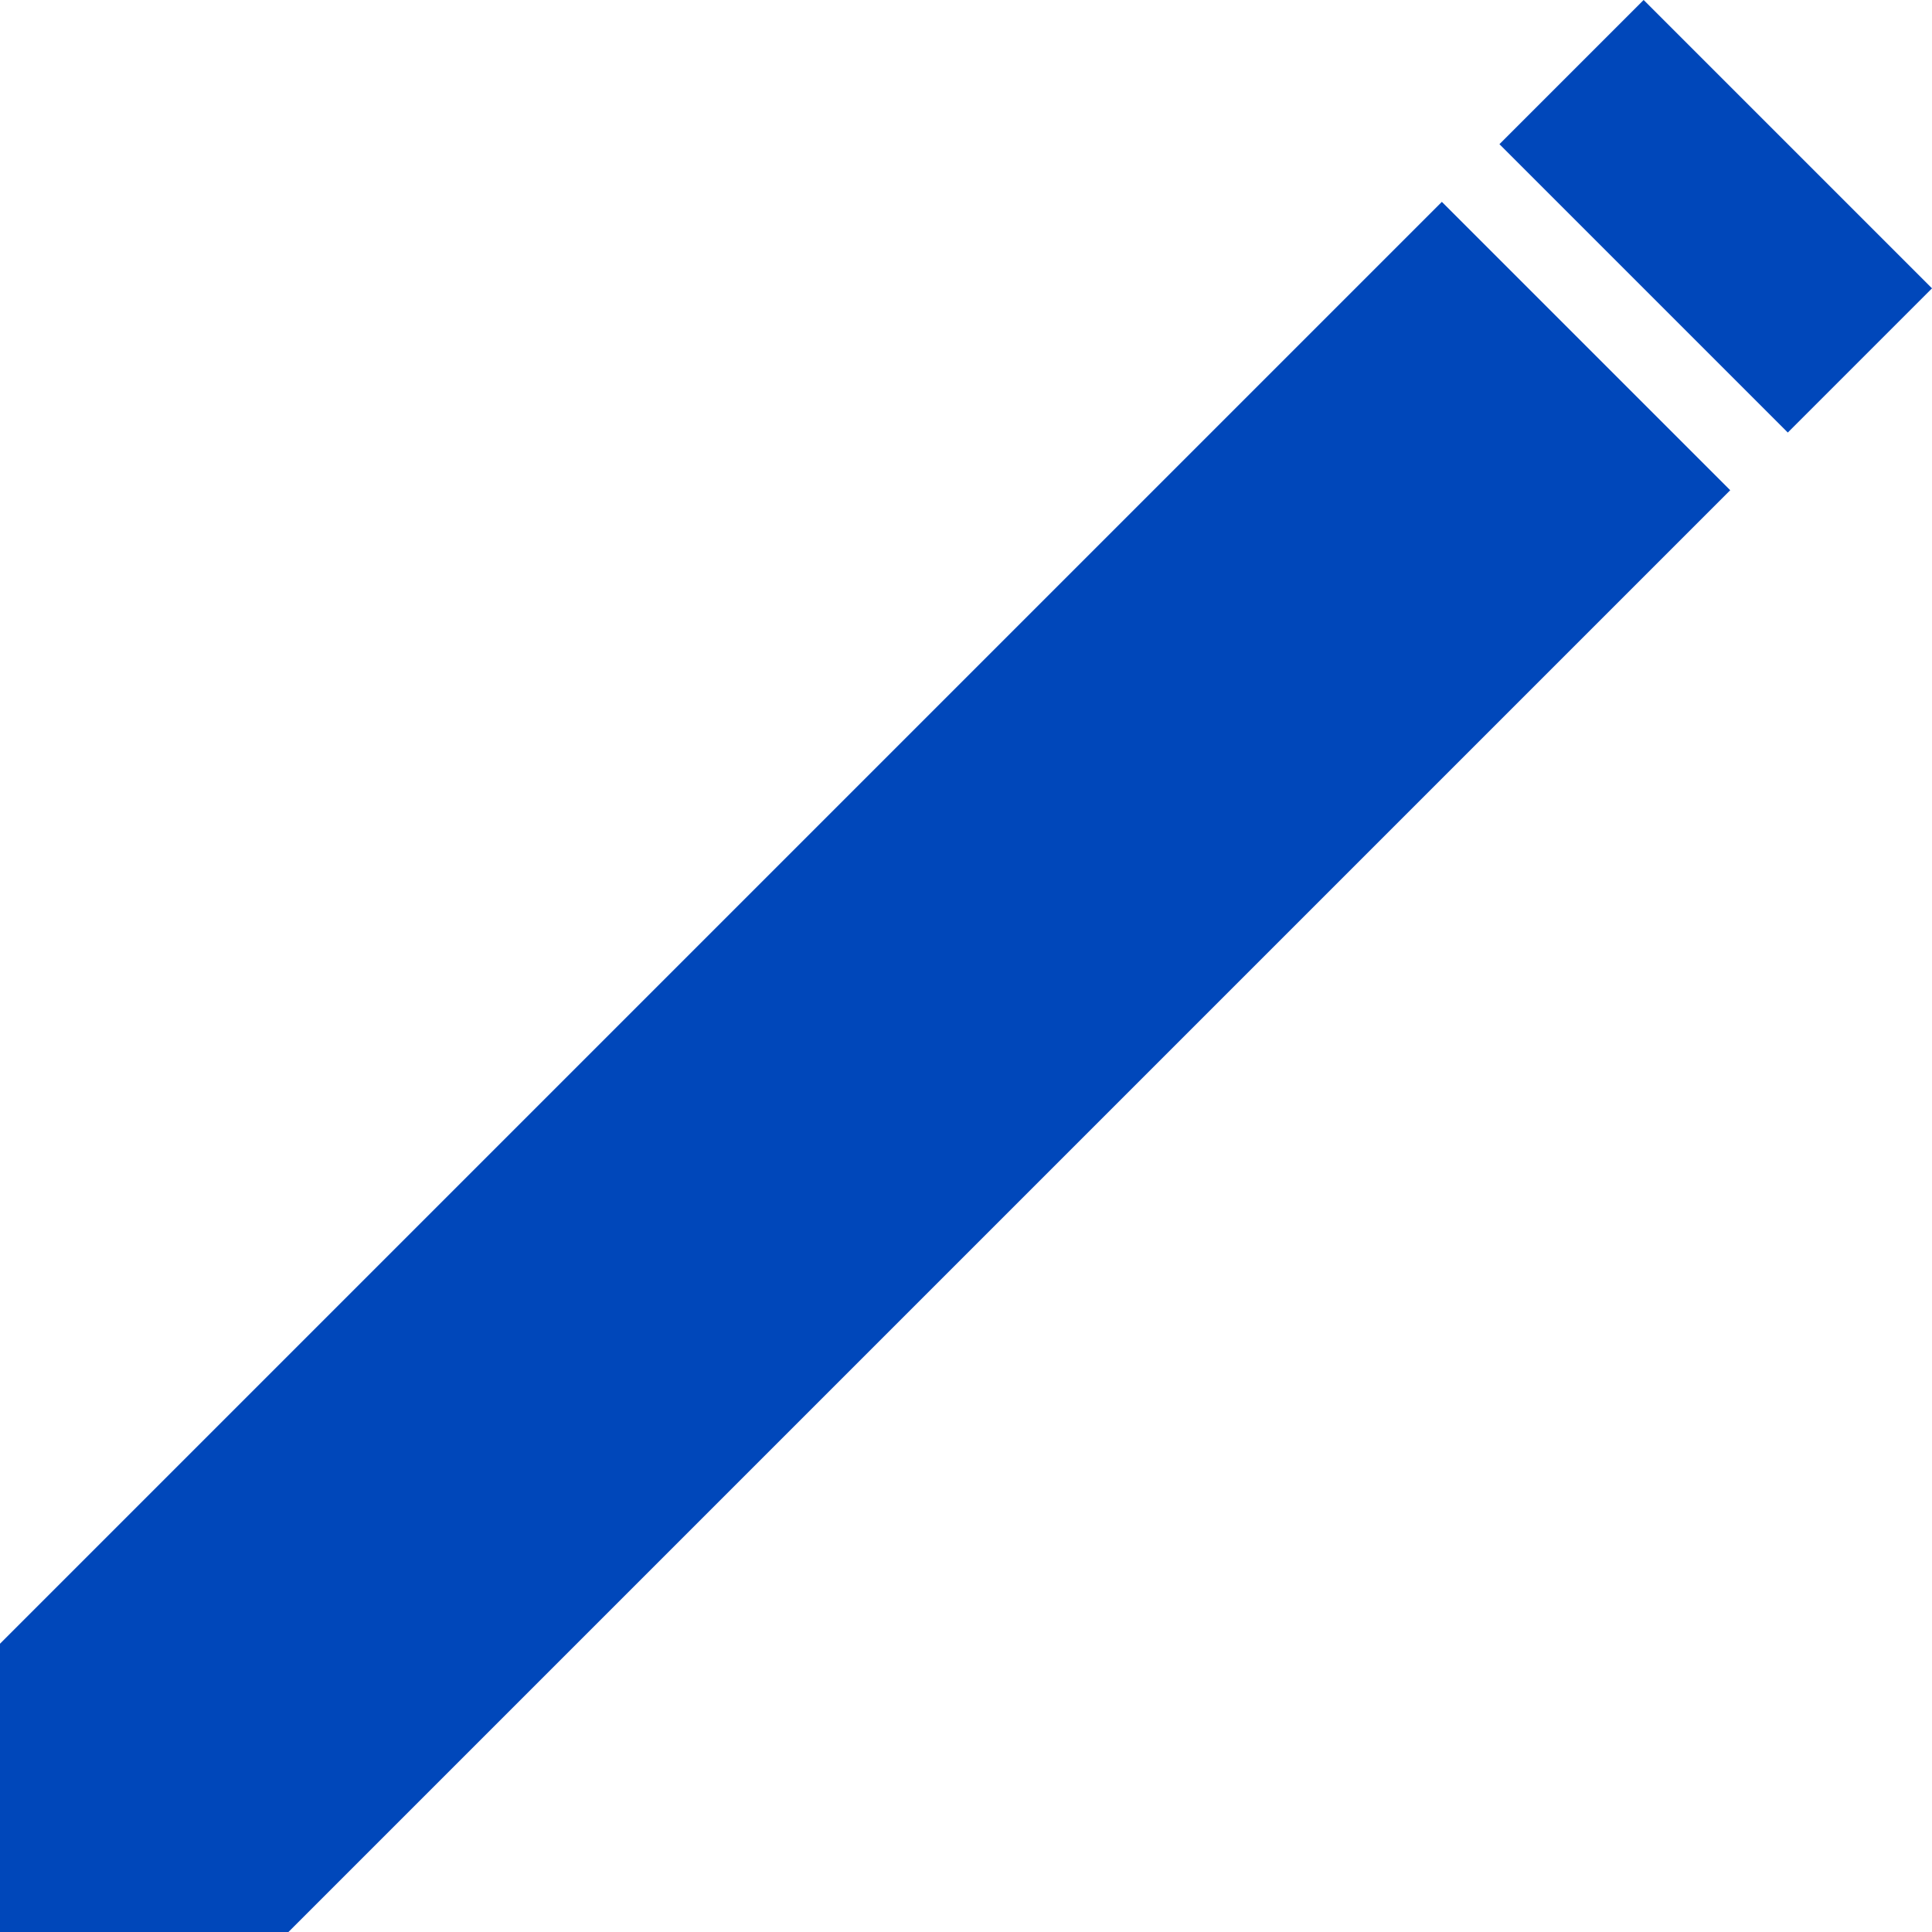 <svg id="Group_9267" data-name="Group 9267" xmlns="http://www.w3.org/2000/svg" width="24.119" height="24.119" viewBox="0 0 24.119 24.119">
  <path id="Path_4381" data-name="Path 4381" d="M54.658,209.2v3.6h3.6l18-18-3.6-3.6Z" transform="translate(-54.658 -188.68)" fill="#0047ba"/>
  <rect id="Rectangle_2006" data-name="Rectangle 2006" width="2.546" height="5.091" transform="translate(18.719 1.8) rotate(-45)" fill="#0047ba"/>
</svg>
